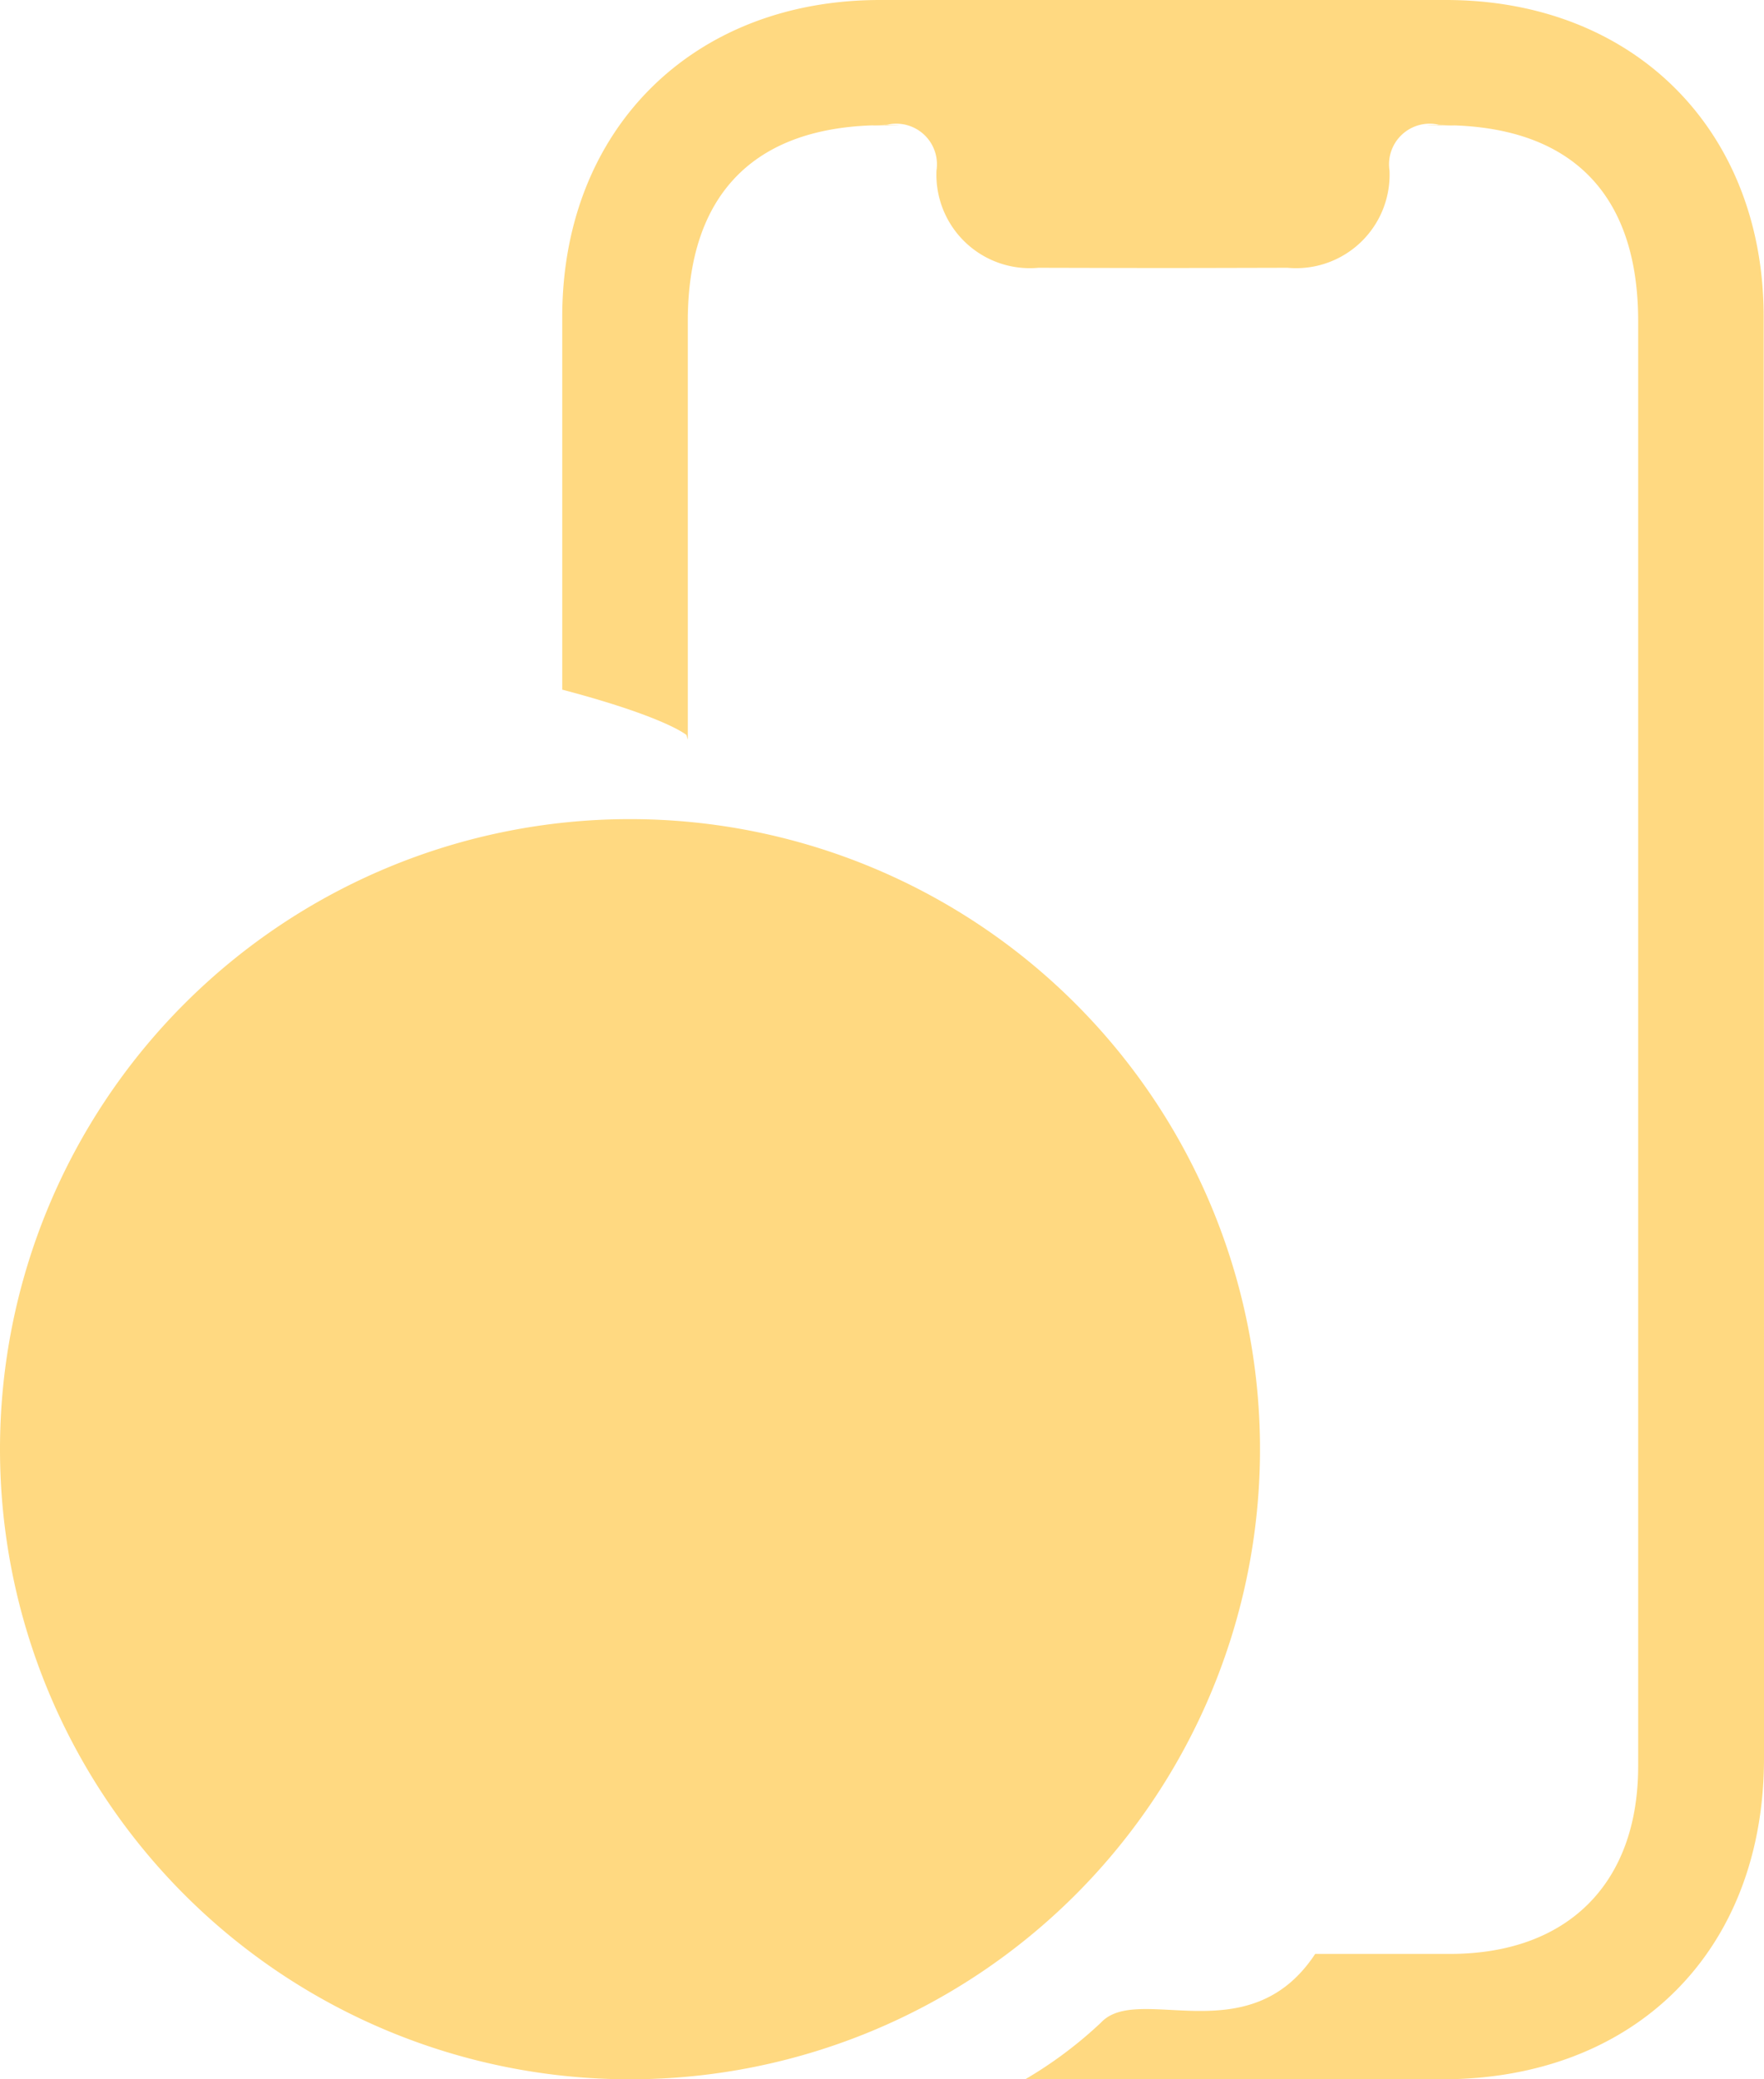 <svg xmlns="http://www.w3.org/2000/svg" width="56" height="66" viewBox="0 0 56 66">
  <defs>
    <style>
      .cls-1 {
        fill: #ffd981;
        fill-rule: evenodd;
      }
    </style>
  </defs>
  <path class="cls-1" d="M822,1156.81c0,6.11-4.087,10.19-10.219,10.19H798.546a13.271,13.271,0,0,0,2.406-1.8c1.186-1.27,4.7,1.01,6.8-2.18h4.28c3.729,0,5.971-2.23,5.973-5.95,0-18.28,0-27.88,0-45.88,0-3.94-2.021-6.08-5.841-6.21,0.015,0-.106-0.01-0.483-0.02a1.29,1.29,0,0,0-1.57,1.45,2.967,2.967,0,0,1-3.237,3.09c-4.047.01-3.861,0.01-7.907,0a2.967,2.967,0,0,1-3.237-3.09,1.29,1.29,0,0,0-1.57-1.45c-0.377.01-.5,0.02-0.483,0.02-3.82.13-5.841,2.27-5.842,6.21v13.29l-0.043-.15s-0.649-.57-3.943-1.44c0-1.75,0-9.9,0-11.83,0-5.94,4.129-10.06,10.087-10.06h17.967c5.957,0,10.086,4.12,10.087,10.06C822,1129.25,822,1138.76,822,1156.81Zm-10.212-51.84c0.129,0,.257,0,0.382.01C812.118,1104.99,810.521,1104.97,811.787,1104.97Zm-18.105.01c0.125-.01.252-0.01,0.381-0.01C795.329,1104.97,793.732,1104.99,793.682,1104.98ZM786,1127a20,20,0,1,1-20,20A20,20,0,0,1,786,1127Z" transform="translate(-766 -1101)"/>
</svg>
